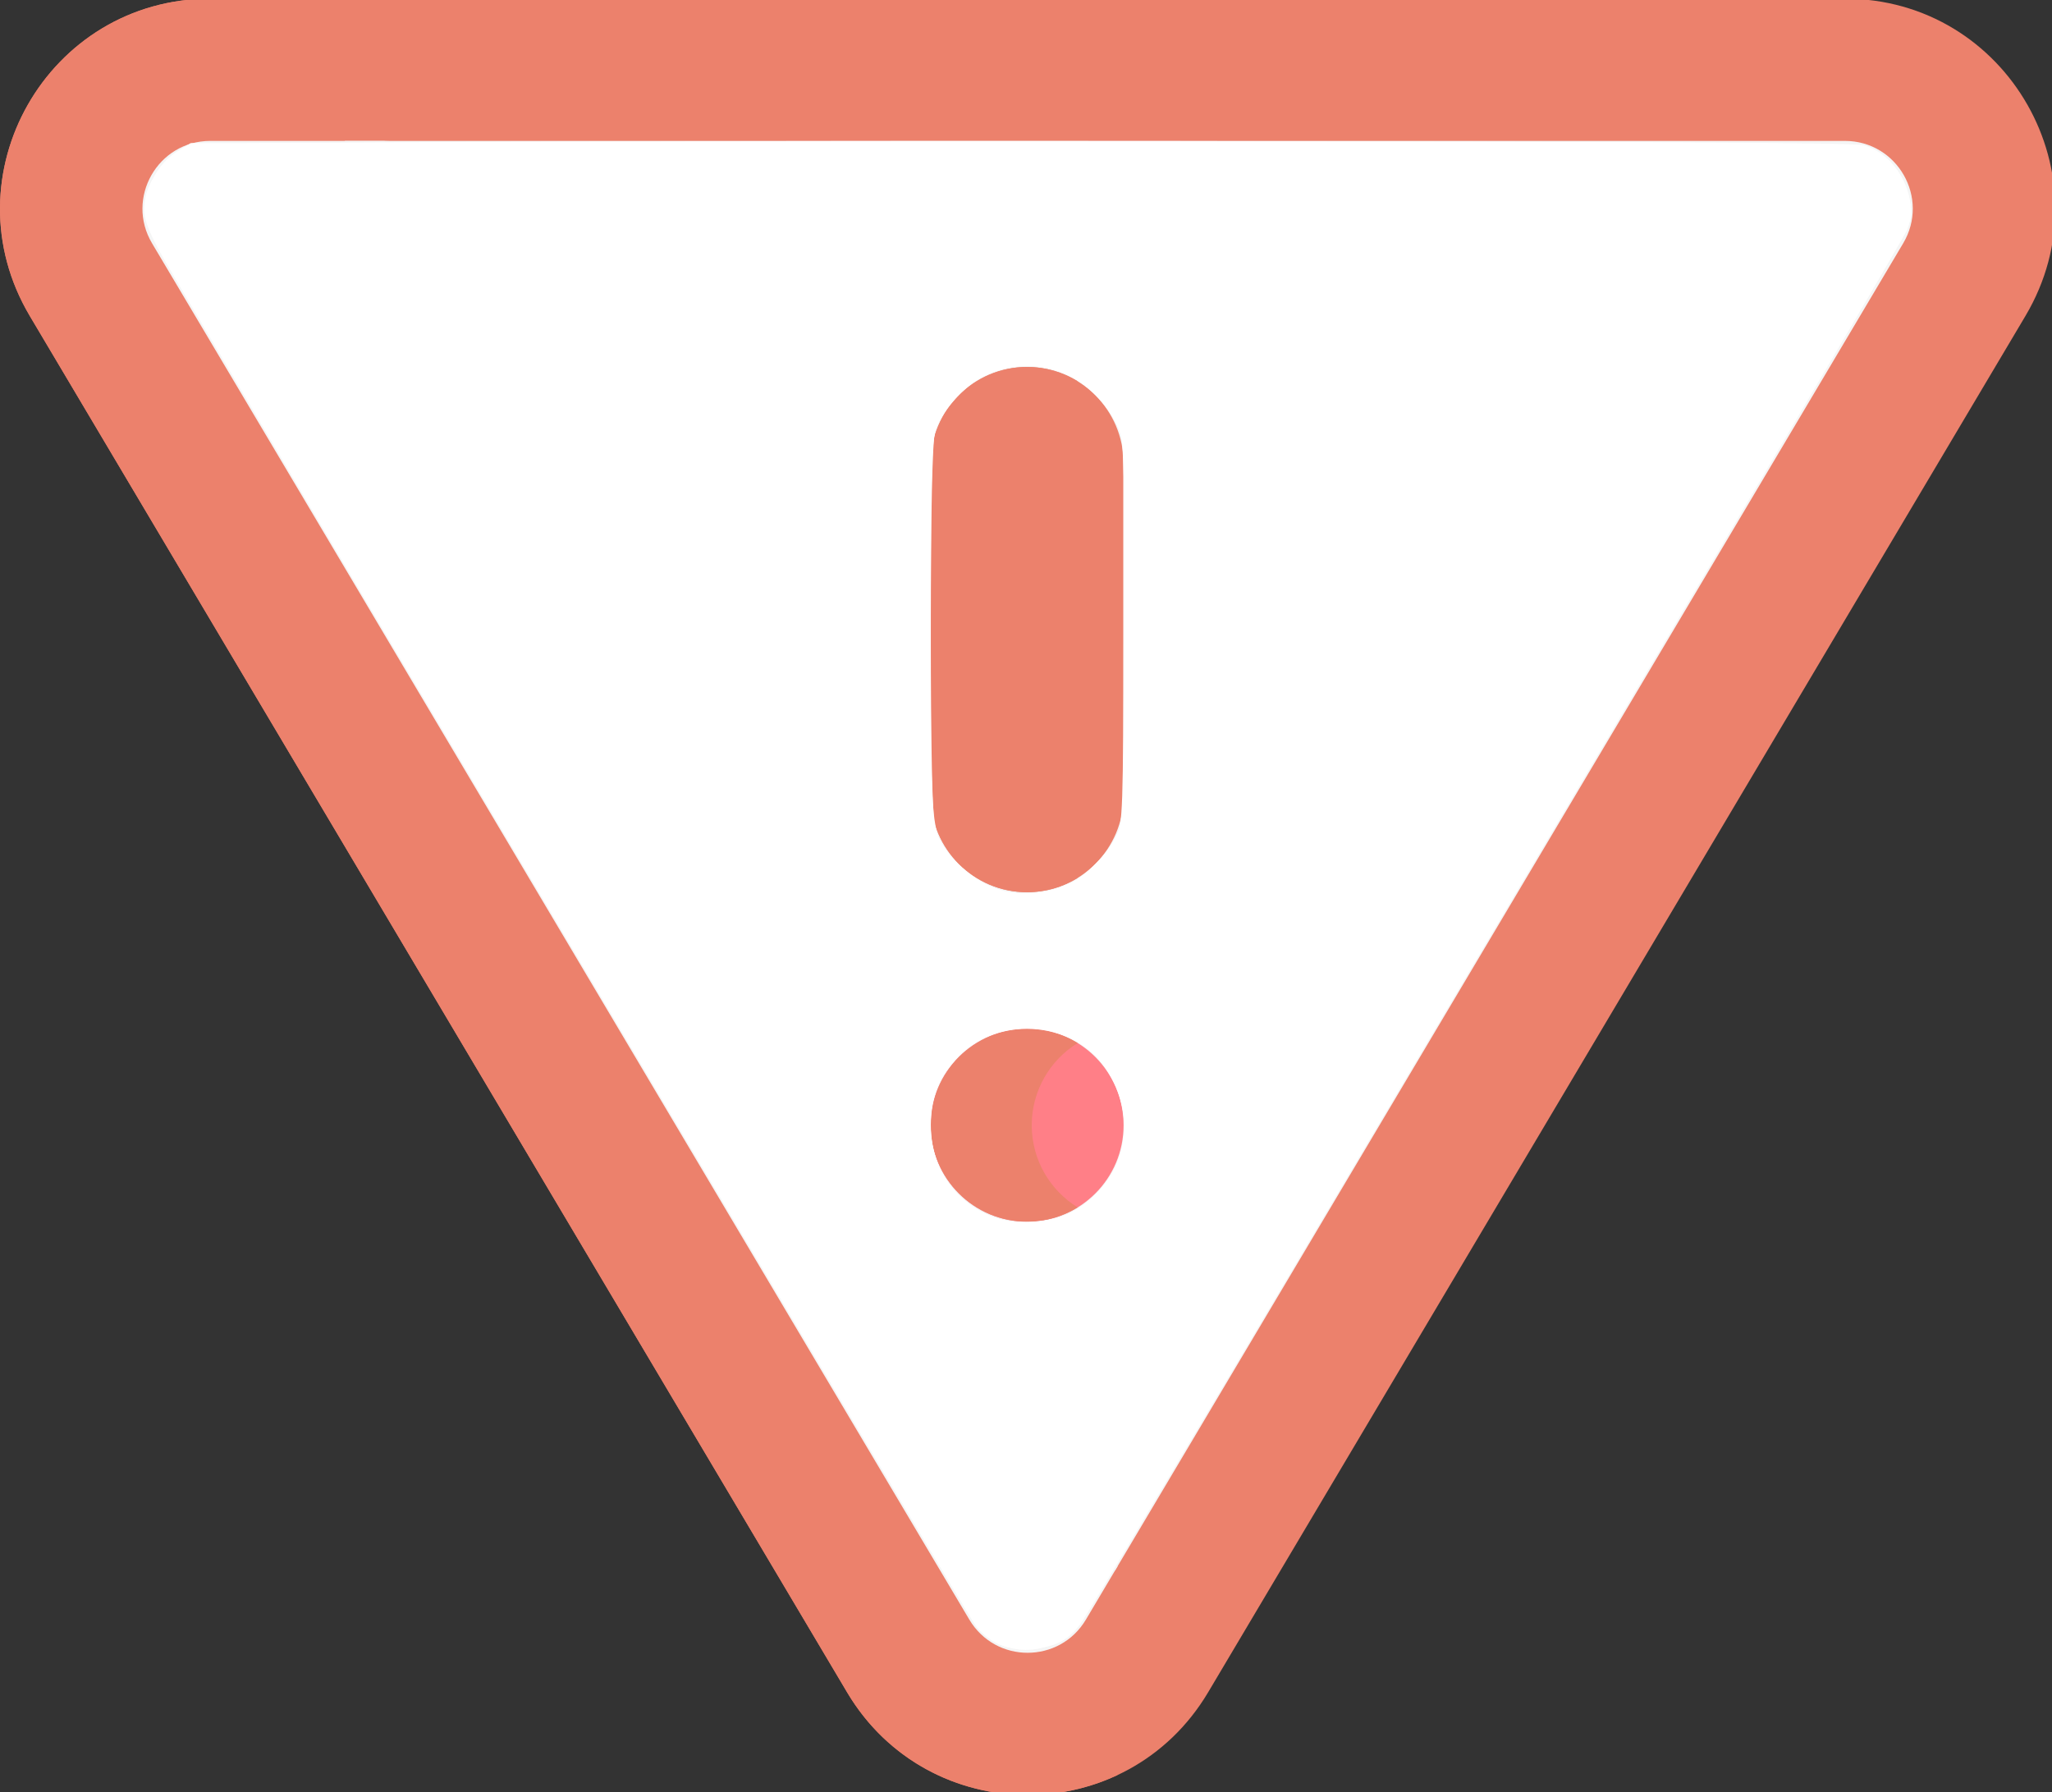 <?xml version="1.0" encoding="UTF-8" standalone="no"?>
<!-- Created with Inkscape (http://www.inkscape.org/) -->

<svg
   xmlns:dc="http://purl.org/dc/elements/1.1/"
   xmlns:cc="http://creativecommons.org/ns#"
   xmlns:rdf="http://www.w3.org/1999/02/22-rdf-syntax-ns#"
   xmlns:svg="http://www.w3.org/2000/svg"
   xmlns="http://www.w3.org/2000/svg"
   xmlns:sodipodi="http://sodipodi.sourceforge.net/DTD/sodipodi-0.dtd"
   xmlns:inkscape="http://www.inkscape.org/namespaces/inkscape"
   width="135.467mm"
   height="118.289mm"
   viewBox="0 0 135.467 118.289"
   version="1.1"
   id="svg8"
   inkscape:version="0.92.5 (2060ec1f9f, 2020-04-08)"
   sodipodi:docname="adendo-preenchido.svg">
  <rect x="0" y="0" width="135.467" height="118.289" fill="#333333" stroke="none"/>
  <defs
     id="defs2" />
  <sodipodi:namedview
     id="base"
     pagecolor="#ffffff"
     bordercolor="#666666"
     borderopacity="1.0"
     inkscape:pageopacity="0.0"
     inkscape:pageshadow="2"
     inkscape:zoom="0.9899495"
     inkscape:cx="-118.25662"
     inkscape:cy="275.21345"
     inkscape:document-units="mm"
     inkscape:current-layer="g1272"
     showgrid="false"
     fit-margin-top="-0.1"
     fit-margin-left="0"
     fit-margin-right="0"
     fit-margin-bottom="0"
     inkscape:window-width="1294"
     inkscape:window-height="731"
     inkscape:window-x="72"
     inkscape:window-y="180"
     inkscape:window-maximized="1" />
  <g
     inkscape:label="Camada 1"
     inkscape:groupmode="layer"
     id="layer1"
     transform="translate(-30.949,-12.984)">
    <g
       id="g1272"
       transform="matrix(0.265,0,0,0.265,30.949,4.345)">
      <g
         id="g1254">
        <path
           id="path1252"
           d="M 504.579,111.303 300.984,454.12 c -20.291,34.167 -69.704,34.119 -89.966,0 L 96.282,260.923 7.425,111.304 C -13.306,76.399 11.834,32.273 52.406,32.273 h 407.19 c 40.599,-0.001 65.697,44.149 44.983,79.03 z"
           inkscape:connector-curvature="0"
           style="fill:#ec816c;fill-opacity:1"
           sodipodi:nodetypes="cccccscc" />
      </g>
      <path
         id="path1256"
         d="M 255.83,454.12 52.238,111.304 C 31.507,76.399 56.647,32.273 97.219,32.273 H 52.406 c -40.572,0 -65.712,44.126 -44.981,79.031 L 211.018,454.12 c 14.598,24.581 44.325,31.473 67.393,20.63 -8.958,-4.208 -16.911,-11.083 -22.581,-20.63 z"
         inkscape:connector-curvature="0"
         style="fill:#ec816c;fill-opacity:1" />
      <path
         id="path1258"
         d="M 459.596,67.698 H 85.978 c -7.574,4.603 -10.907,14.848 -5.83,23.396 L 277.762,423.841 474.118,93.214 c 6.696,-11.272 -1.423,-25.516 -14.522,-25.516 z"
         inkscape:connector-curvature="0"
         style="fill:#f5f5f5;fill-opacity:1" />
      <path
         id="path1260"
         d="M 82.697,93.214 C 76.006,81.949 84.111,67.698 97.219,67.698 H 52.406 c -13.108,0 -21.213,14.251 -14.522,25.516 l 203.594,342.817 c 6.553,11.034 22.503,11.017 29.045,0 v -0.001 l 7.884,-13.274 z"
         inkscape:connector-curvature="0"
         style="fill:#f5f5f5;fill-opacity:1" />
      <path
         id="path1262"
         d="m 255.873,124.009 c -13.276,0 -24.037,10.762 -24.037,24.037 v 82.767 c 0,13.276 10.762,24.037 24.037,24.037 13.275,0 24.037,-10.762 24.037,-24.037 v -82.767 c 10e-4,-13.274 -10.761,-24.037 -24.037,-24.037 z"
         inkscape:connector-curvature="0"
         style="fill:#ec816c;fill-opacity:1" />
      <circle
         id="circle1264"
         r="24.037"
         cy="312.886"
         cx="255.873"
         style="fill:#ff7f87" />
      <g
         id="g1270"
         style="fill:#ec816c;fill-opacity:1">
        <path
           id="path1266"
           d="m 257.03,230.814 v -82.767 c 0,-8.655 4.577,-16.24 11.44,-20.472 -3.663,-2.259 -7.977,-3.565 -12.597,-3.565 -13.276,0 -24.037,10.762 -24.037,24.037 v 82.767 c 0,13.276 10.762,24.037 24.037,24.037 4.62,0 8.934,-1.306 12.597,-3.565 -6.863,-4.232 -11.44,-11.817 -11.44,-20.472 z"
           inkscape:connector-curvature="0"
           style="fill:#ec816c;fill-opacity:1" />
        <path
           id="path1268"
           d="m 257.03,312.886 c 0,-8.656 4.577,-16.24 11.44,-20.472 -3.663,-2.259 -7.977,-3.565 -12.597,-3.565 -13.275,0 -24.037,10.762 -24.037,24.037 0,13.275 10.762,24.037 24.037,24.037 4.62,0 8.934,-1.306 12.597,-3.565 -6.863,-4.232 -11.44,-11.817 -11.44,-20.472 z"
           inkscape:connector-curvature="0"
           style="fill:#ec816c;fill-opacity:1" />
      </g>
      <path
         style="fill:#ffffff;stroke-width:1.01"
         d="m 248.245,409.242 c -1.823,-0.93 -4.148,-2.877 -5.166,-4.327 C 241.11,402.11 49.214,79.114 40.839,64.507 37.52,58.72 35.893,54.726 35.893,52.37 c 0,-5.194 3.604,-11.794 7.9,-14.465 l 3.716,-2.311 206.433,-0.262 c 137.837,-0.175 207.703,0.08 210.255,0.767 8.537,2.299 14.178,13.384 10.833,21.288 -1.264,2.987 -199.675,337.666 -205.068,345.908 -3.269,4.996 -6.669,6.936 -12.801,7.303 -3.808,0.228 -6.663,-0.206 -8.917,-1.355 z m 18.541,-107.269 c 22.474,-11.555 14.557,-45.863 -10.583,-45.863 -14.146,0 -24.267,9.986 -24.318,23.995 -0.053,14.597 11.056,25.262 25.305,24.292 3.096,-0.211 7.414,-1.301 9.596,-2.423 z m 0.423,-82.387 c 5.195,-2.606 10.559,-9.071 12.085,-14.565 1.412,-5.085 1.412,-91.334 0,-96.419 -1.562,-5.625 -6.919,-11.966 -12.564,-14.87 -12.062,-6.207 -27.264,-0.876 -32.97,11.562 -1.713,3.734 -1.855,7.627 -1.876,51.298 -0.025,52.093 -0.098,51.424 6.342,58.138 7.941,8.279 18.6,10.065 28.981,4.857 z"
         id="path80"
         inkscape:connector-curvature="0"
         transform="translate(1.6629921e-4,32.651)" />
      <path
         style="fill:#ffffff;stroke-width:1.01"
         d="m 248.245,409.185 c -1.823,-0.899 -4.139,-2.82 -5.147,-4.27 C 241.372,402.431 222.231,370.257 91.888,150.751 62.526,101.304 37.844,59.024 37.04,56.795 c -0.953,-2.641 -1.212,-5.388 -0.743,-7.889 0.94,-5.008 6.767,-11.45 11.564,-12.782 5.161,-1.434 409.078,-1.377 415.326,0.058 2.5,0.574 5.788,2.231 7.306,3.683 3.625,3.465 6.265,10.456 5.463,14.467 -0.692,3.458 0.187,1.961 -119.105,202.99 -46.651,78.615 -85.955,144.453 -87.343,146.306 -5.221,6.969 -13.832,9.22 -21.262,5.558 z m 17.928,-106.894 c 14.061,-7.271 18.095,-23.346 9.129,-36.378 -8.275,-12.028 -27.551,-13.065 -37.262,-2.005 -4.608,5.248 -6.178,9.421 -6.178,16.416 0,10.742 6.496,19.814 16.533,23.089 4.86,1.586 13.609,1.034 17.778,-1.122 z m -0.365,-81.823 c 3.785,-1.577 9.803,-7.422 12.251,-11.902 1.637,-2.995 1.785,-7.299 1.785,-51.754 v -48.487 l -2.728,-4.64 C 270.322,92.126 256.465,87.825 244.949,93.7 239.984,96.233 234.239,102.835 232.945,107.495 c -0.682,2.458 -1.072,20.369 -1.072,49.316 0,28.947 0.389,46.859 1.072,49.316 1.897,6.832 9.733,13.927 17.605,15.942 3.68,0.942 10.995,0.174 15.258,-1.602 z"
         id="path82"
         inkscape:connector-curvature="0"
         transform="translate(1.6629921e-4,32.651)" />
    </g>
  </g>
</svg>
